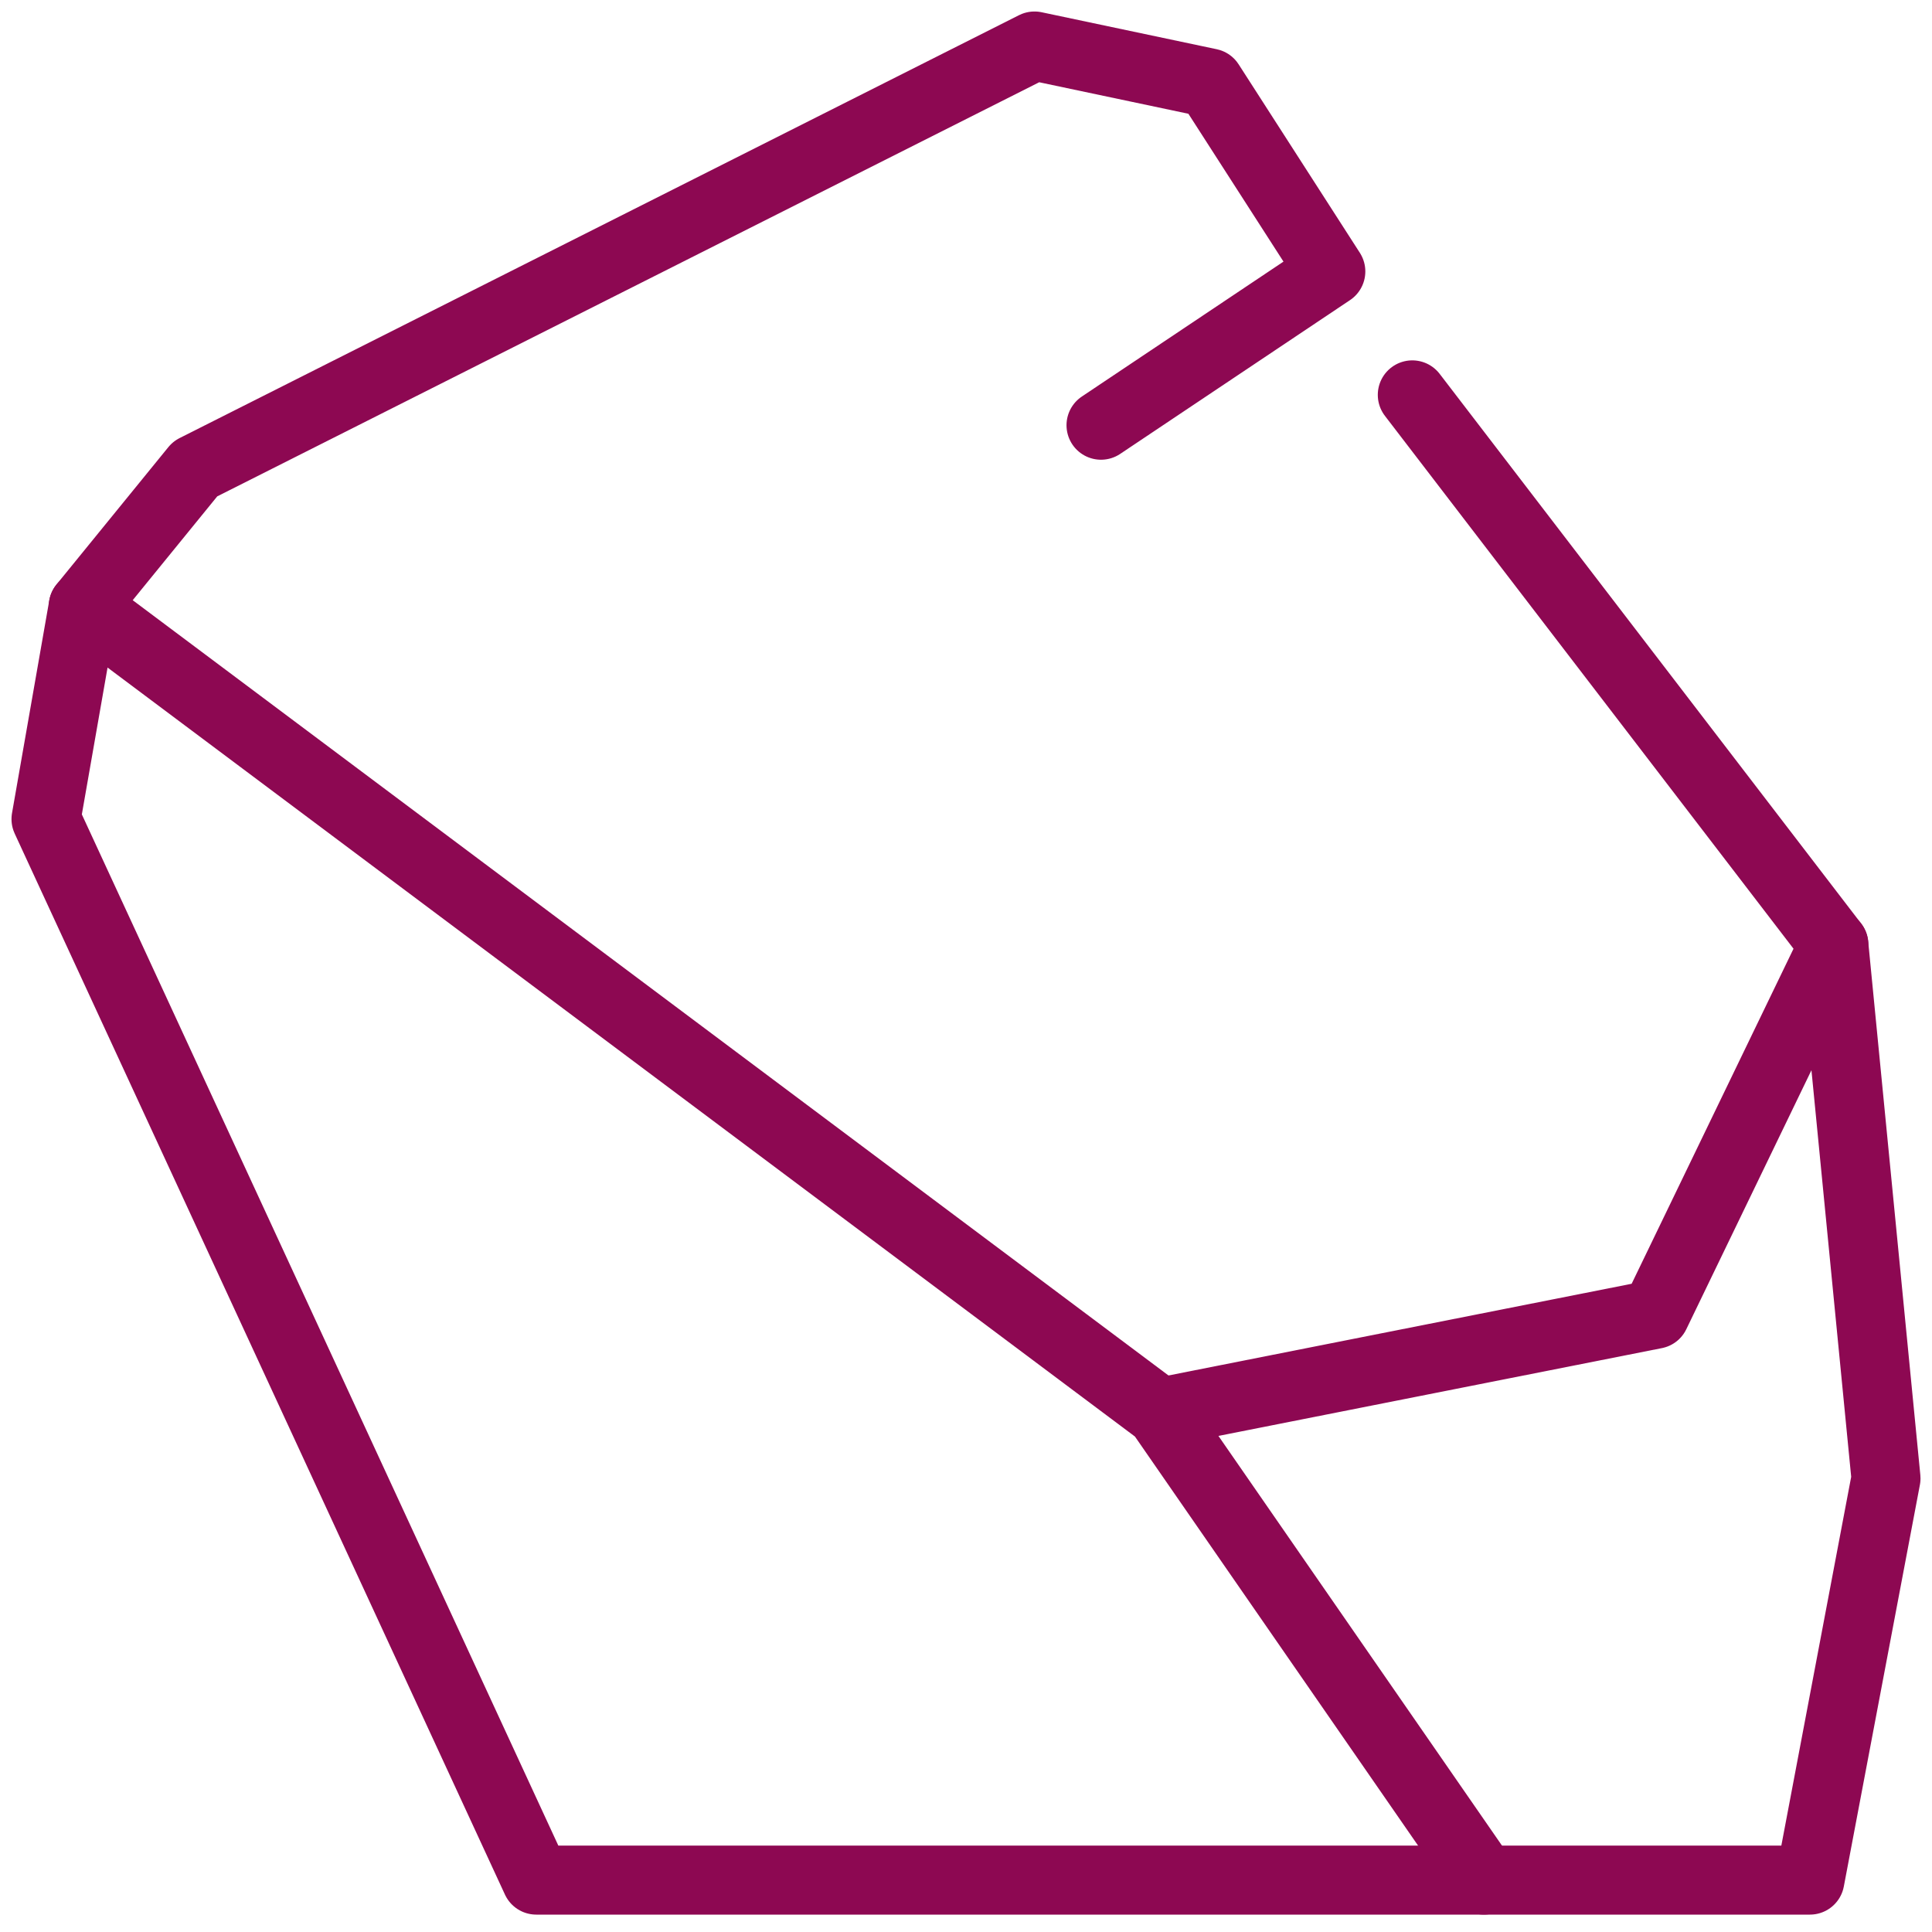 <svg width="42" height="42" viewBox="0 0 42 42" fill="none" xmlns="http://www.w3.org/2000/svg">
<path d="M30.702 8.584L39.866 20.535L41 32.139L39.346 40.872H11.658L1 17.806L1.81 13.18L4.242 10.193L22.489 1L26.296 1.804L28.931 5.901L23.935 9.244" stroke="#8D0852" stroke-width="1.5" stroke-linecap="round" stroke-linejoin="round"/>
<path d="M32.259 40.872L25.22 30.702L1.81 13.18" stroke="#8D0852" stroke-width="1.5" stroke-linecap="round" stroke-linejoin="round"/>
<path d="M39.866 20.534L35.983 28.571L25.221 30.702" stroke="#8D0852" stroke-width="1.5" stroke-linecap="round" stroke-linejoin="round"/>
</svg>
